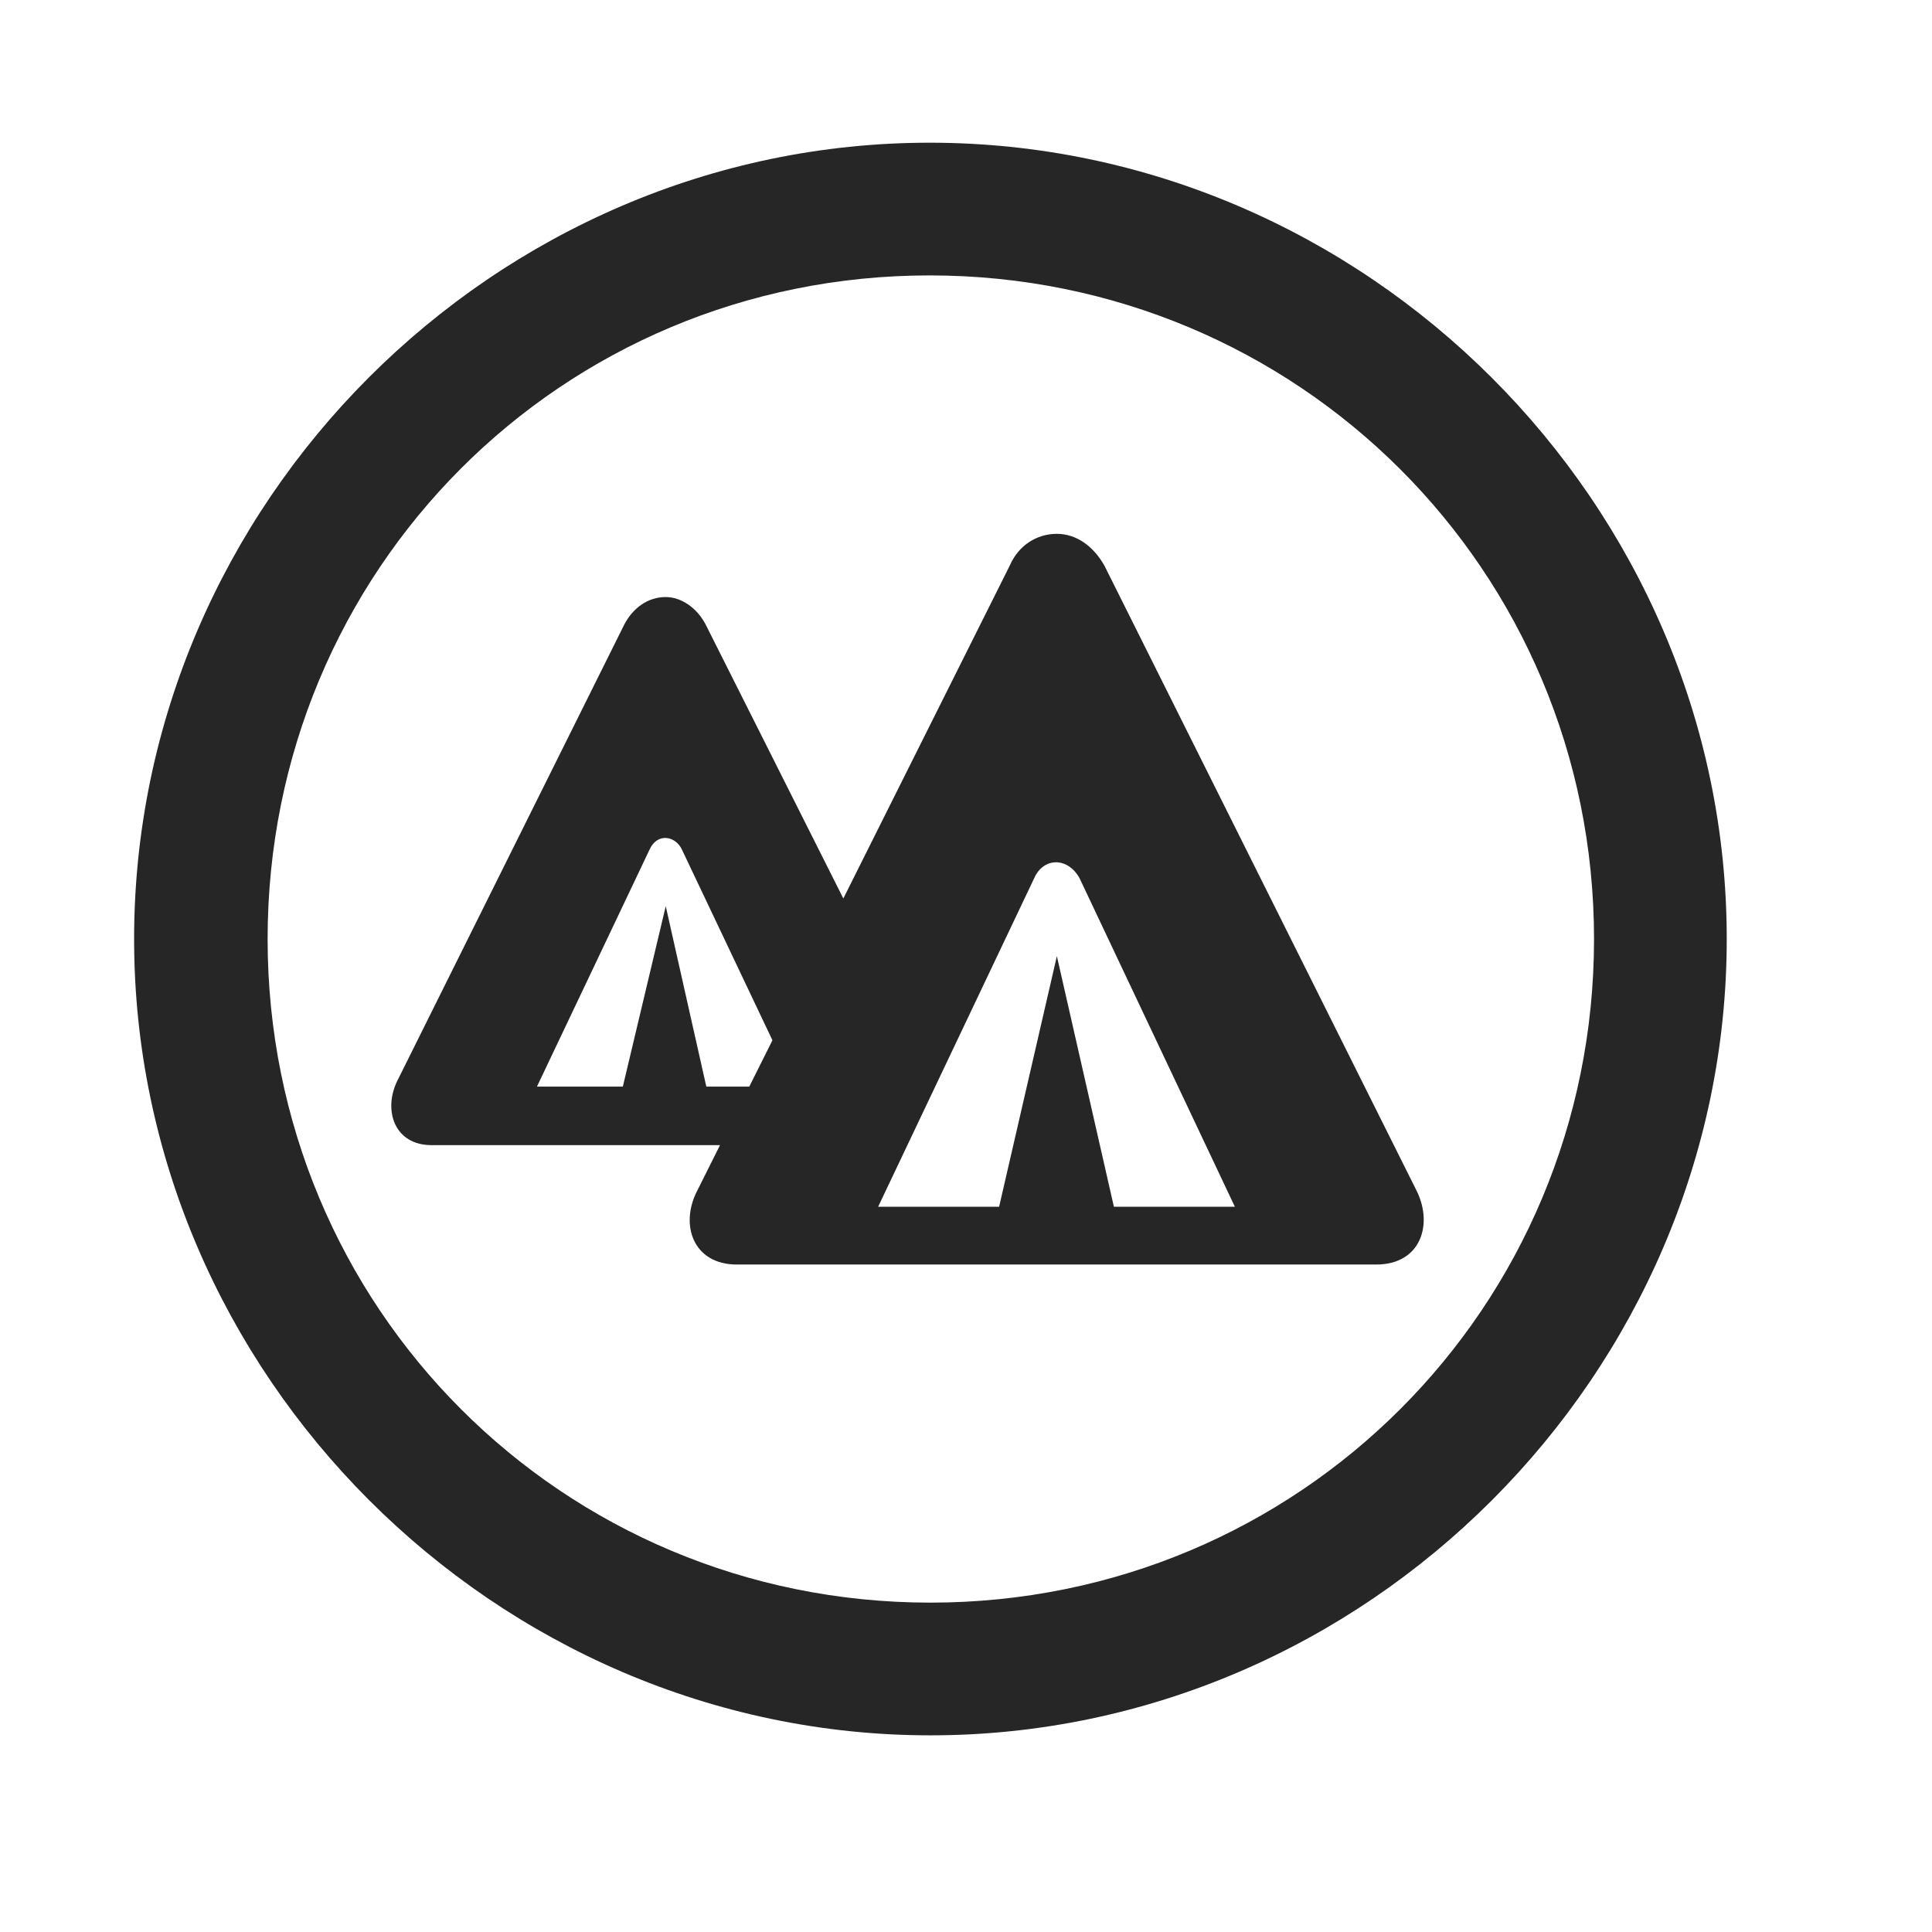 <svg width="29" height="29" viewBox="0 0 29 29" fill="currentColor" xmlns="http://www.w3.org/2000/svg">
<g clip-path="url(#clip0_2207_35239)">
<path d="M13.966 26.048C20.505 26.048 25.919 20.622 25.919 14.095C25.919 7.556 20.493 2.142 13.954 2.142C7.427 2.142 2.013 7.556 2.013 14.095C2.013 20.622 7.438 26.048 13.966 26.048ZM13.966 24.056C8.435 24.056 4.017 19.626 4.017 14.095C4.017 8.563 8.423 4.134 13.954 4.134C19.485 4.134 23.927 8.563 23.927 14.095C23.927 19.626 19.497 24.056 13.966 24.056Z" fill="currentColor" fill-opacity="0.85"/>
<path d="M11.06 18.981H20.657C21.325 18.981 21.513 18.384 21.267 17.88L16.579 8.493C16.415 8.2 16.157 8.013 15.864 8.013C15.56 8.013 15.29 8.188 15.161 8.481L10.462 17.88C10.204 18.384 10.403 18.981 11.06 18.981ZM13.181 18.114L15.524 13.181C15.665 12.864 16.028 12.864 16.204 13.181L18.536 18.114H16.72L15.864 14.352L14.997 18.114H13.181ZM10.602 16.31L9.993 13.602L9.349 16.31H8.06L9.747 12.759C9.864 12.489 10.146 12.548 10.239 12.759L11.763 15.97L12.841 13.849L10.591 9.372C10.462 9.126 10.227 8.962 9.993 8.962C9.724 8.962 9.501 9.126 9.372 9.372L5.962 16.227C5.751 16.661 5.915 17.189 6.478 17.189H11.142L11.575 16.31H10.602Z" fill="currentColor" fill-opacity="0.85"/>
</g>
<defs>
<clipPath id="clip0_2207_35239">
<rect width="23.906" height="23.918" fill="currentColor" transform="translate(2.013 2.142)"/>
</clipPath>
</defs>
</svg>
